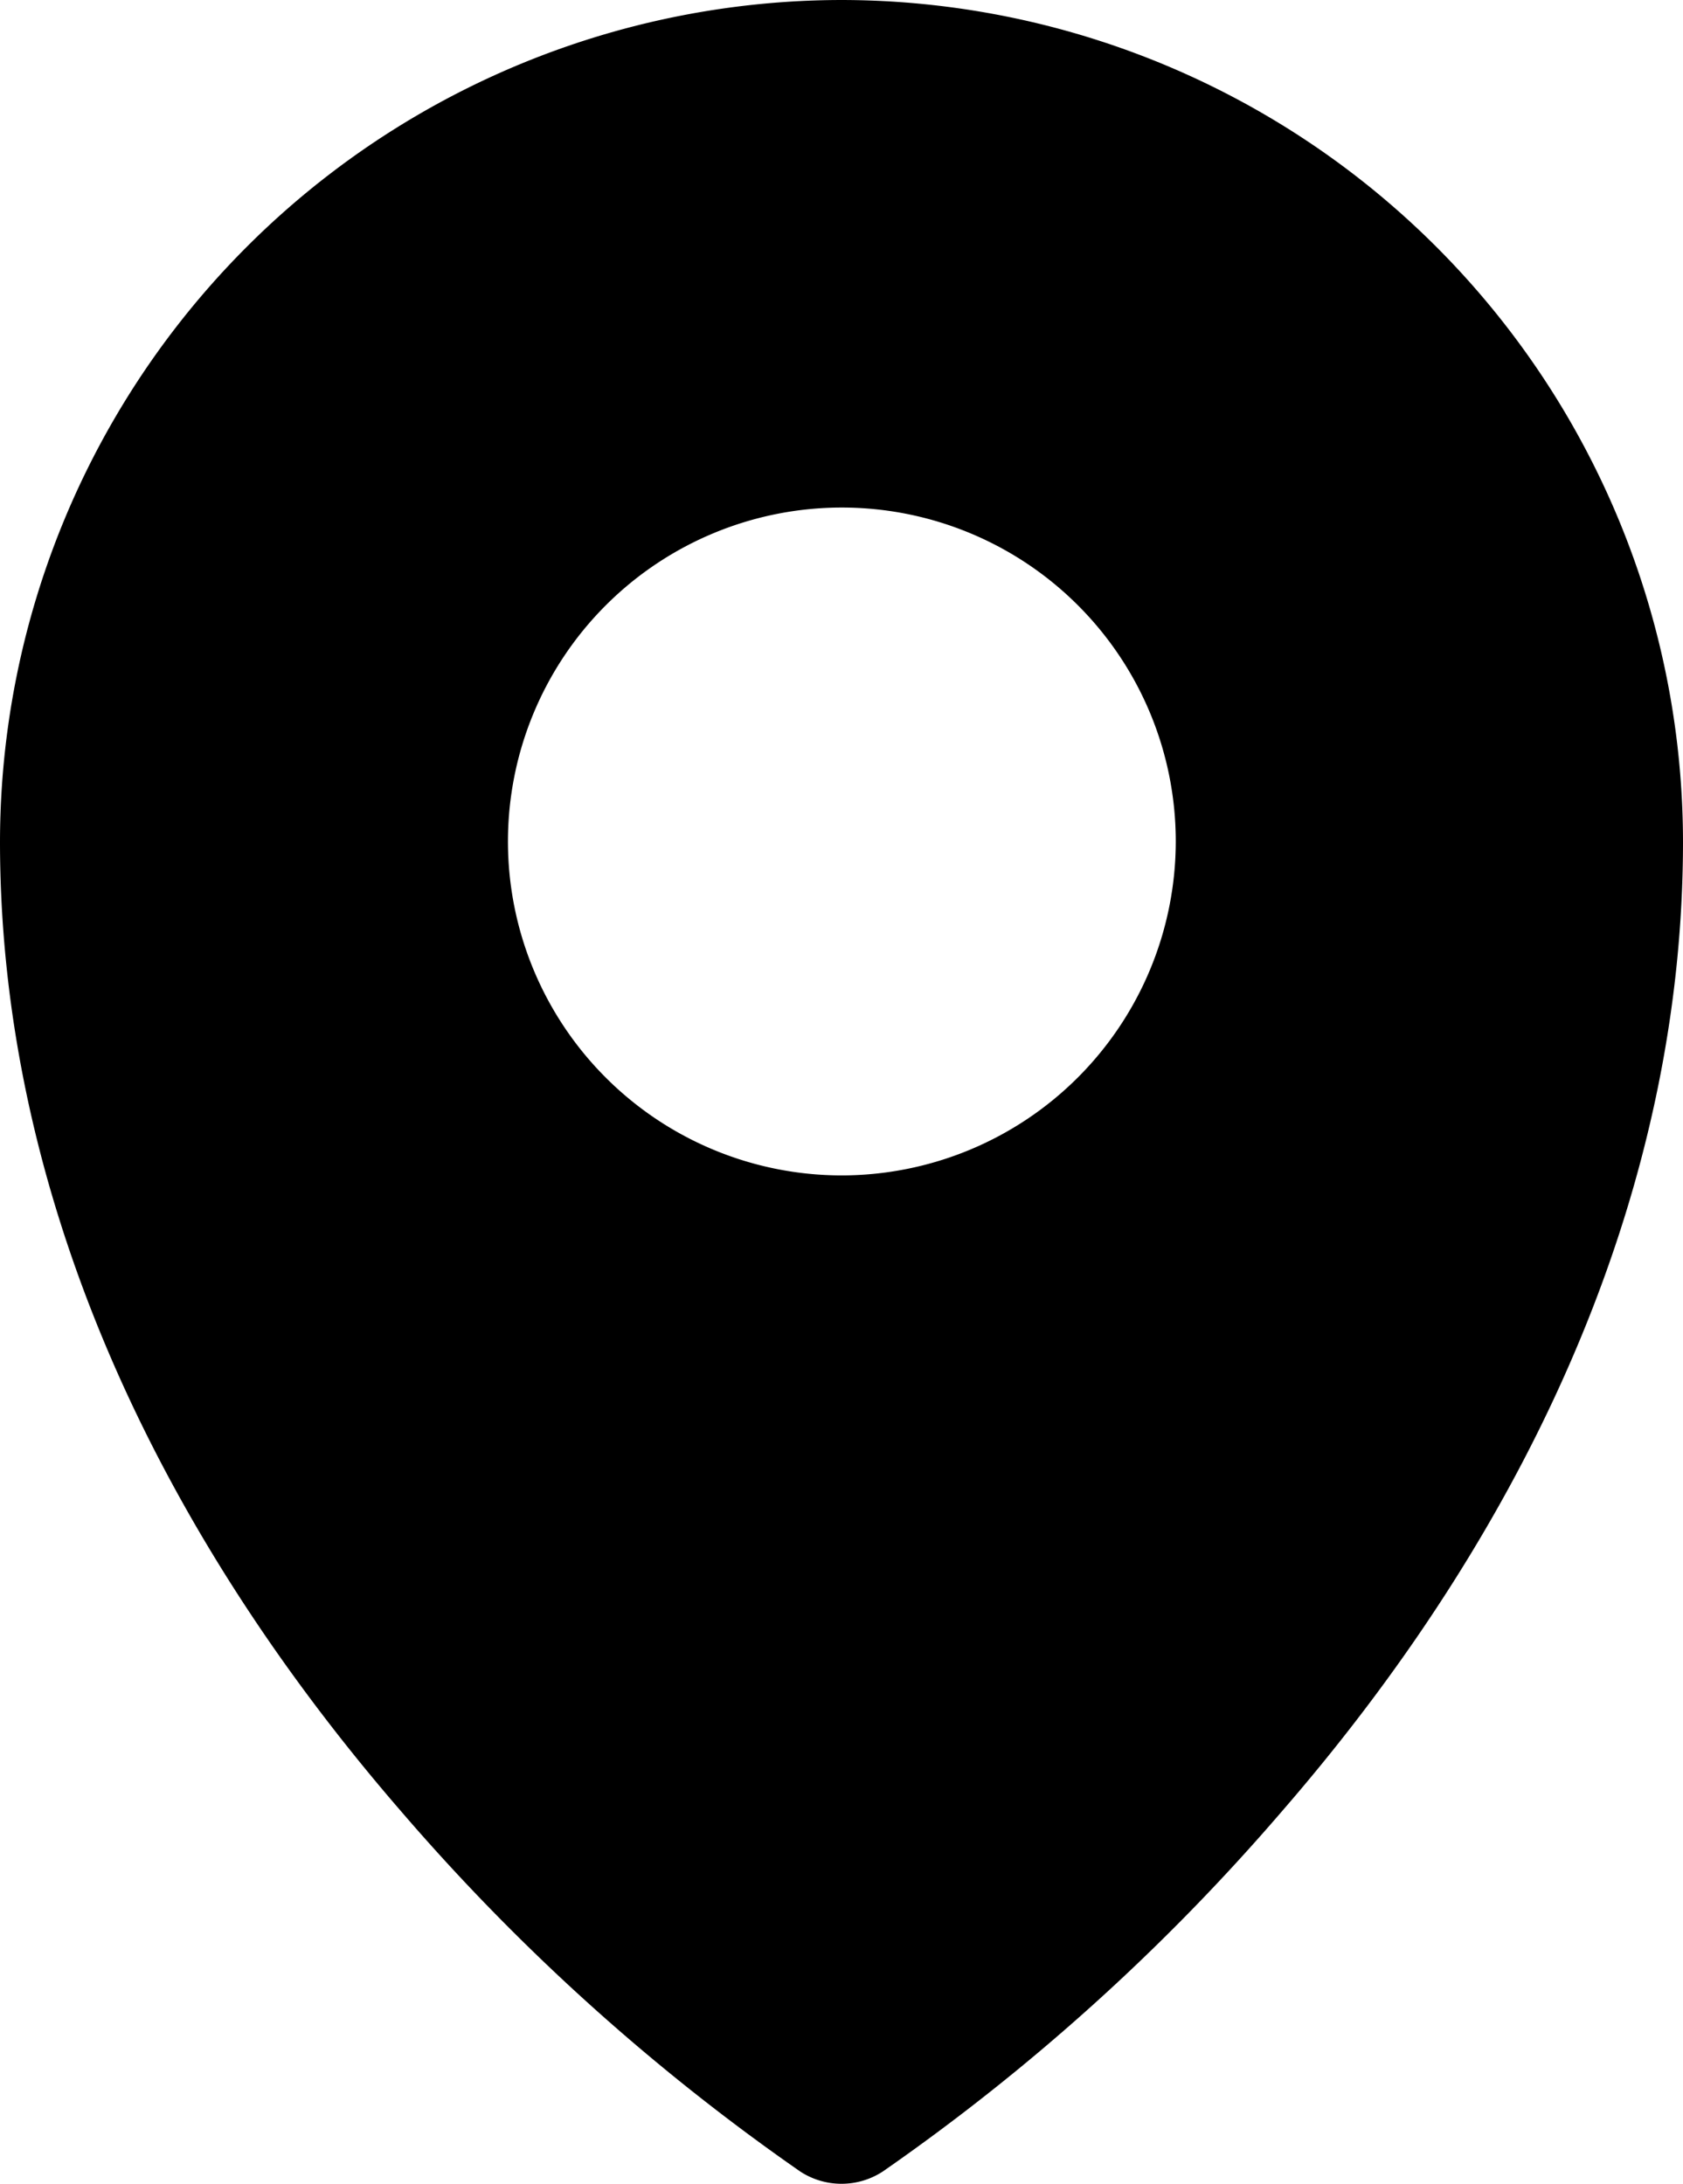 <svg id="Capa_1" data-name="Capa 1" xmlns="http://www.w3.org/2000/svg" viewBox="0 0 115.17 149.43"><title>ubicacion-contacto</title><path d="M78.13,9.88A57.66,57.66,0,0,0,20.54,67.47c0,22.69,9.5,45.64,27.47,66.38A145.62,145.62,0,0,0,75.3,158.47a5.17,5.17,0,0,0,5.65,0,145.27,145.27,0,0,0,27.29-24.62c18-20.74,27.47-43.69,27.47-66.38A57.65,57.65,0,0,0,78.13,9.88Zm0,80.43A22.85,22.85,0,1,1,101,67.46,22.88,22.88,0,0,1,78.13,90.31Z" transform="translate(-20.54 -9.88)"/></svg>
